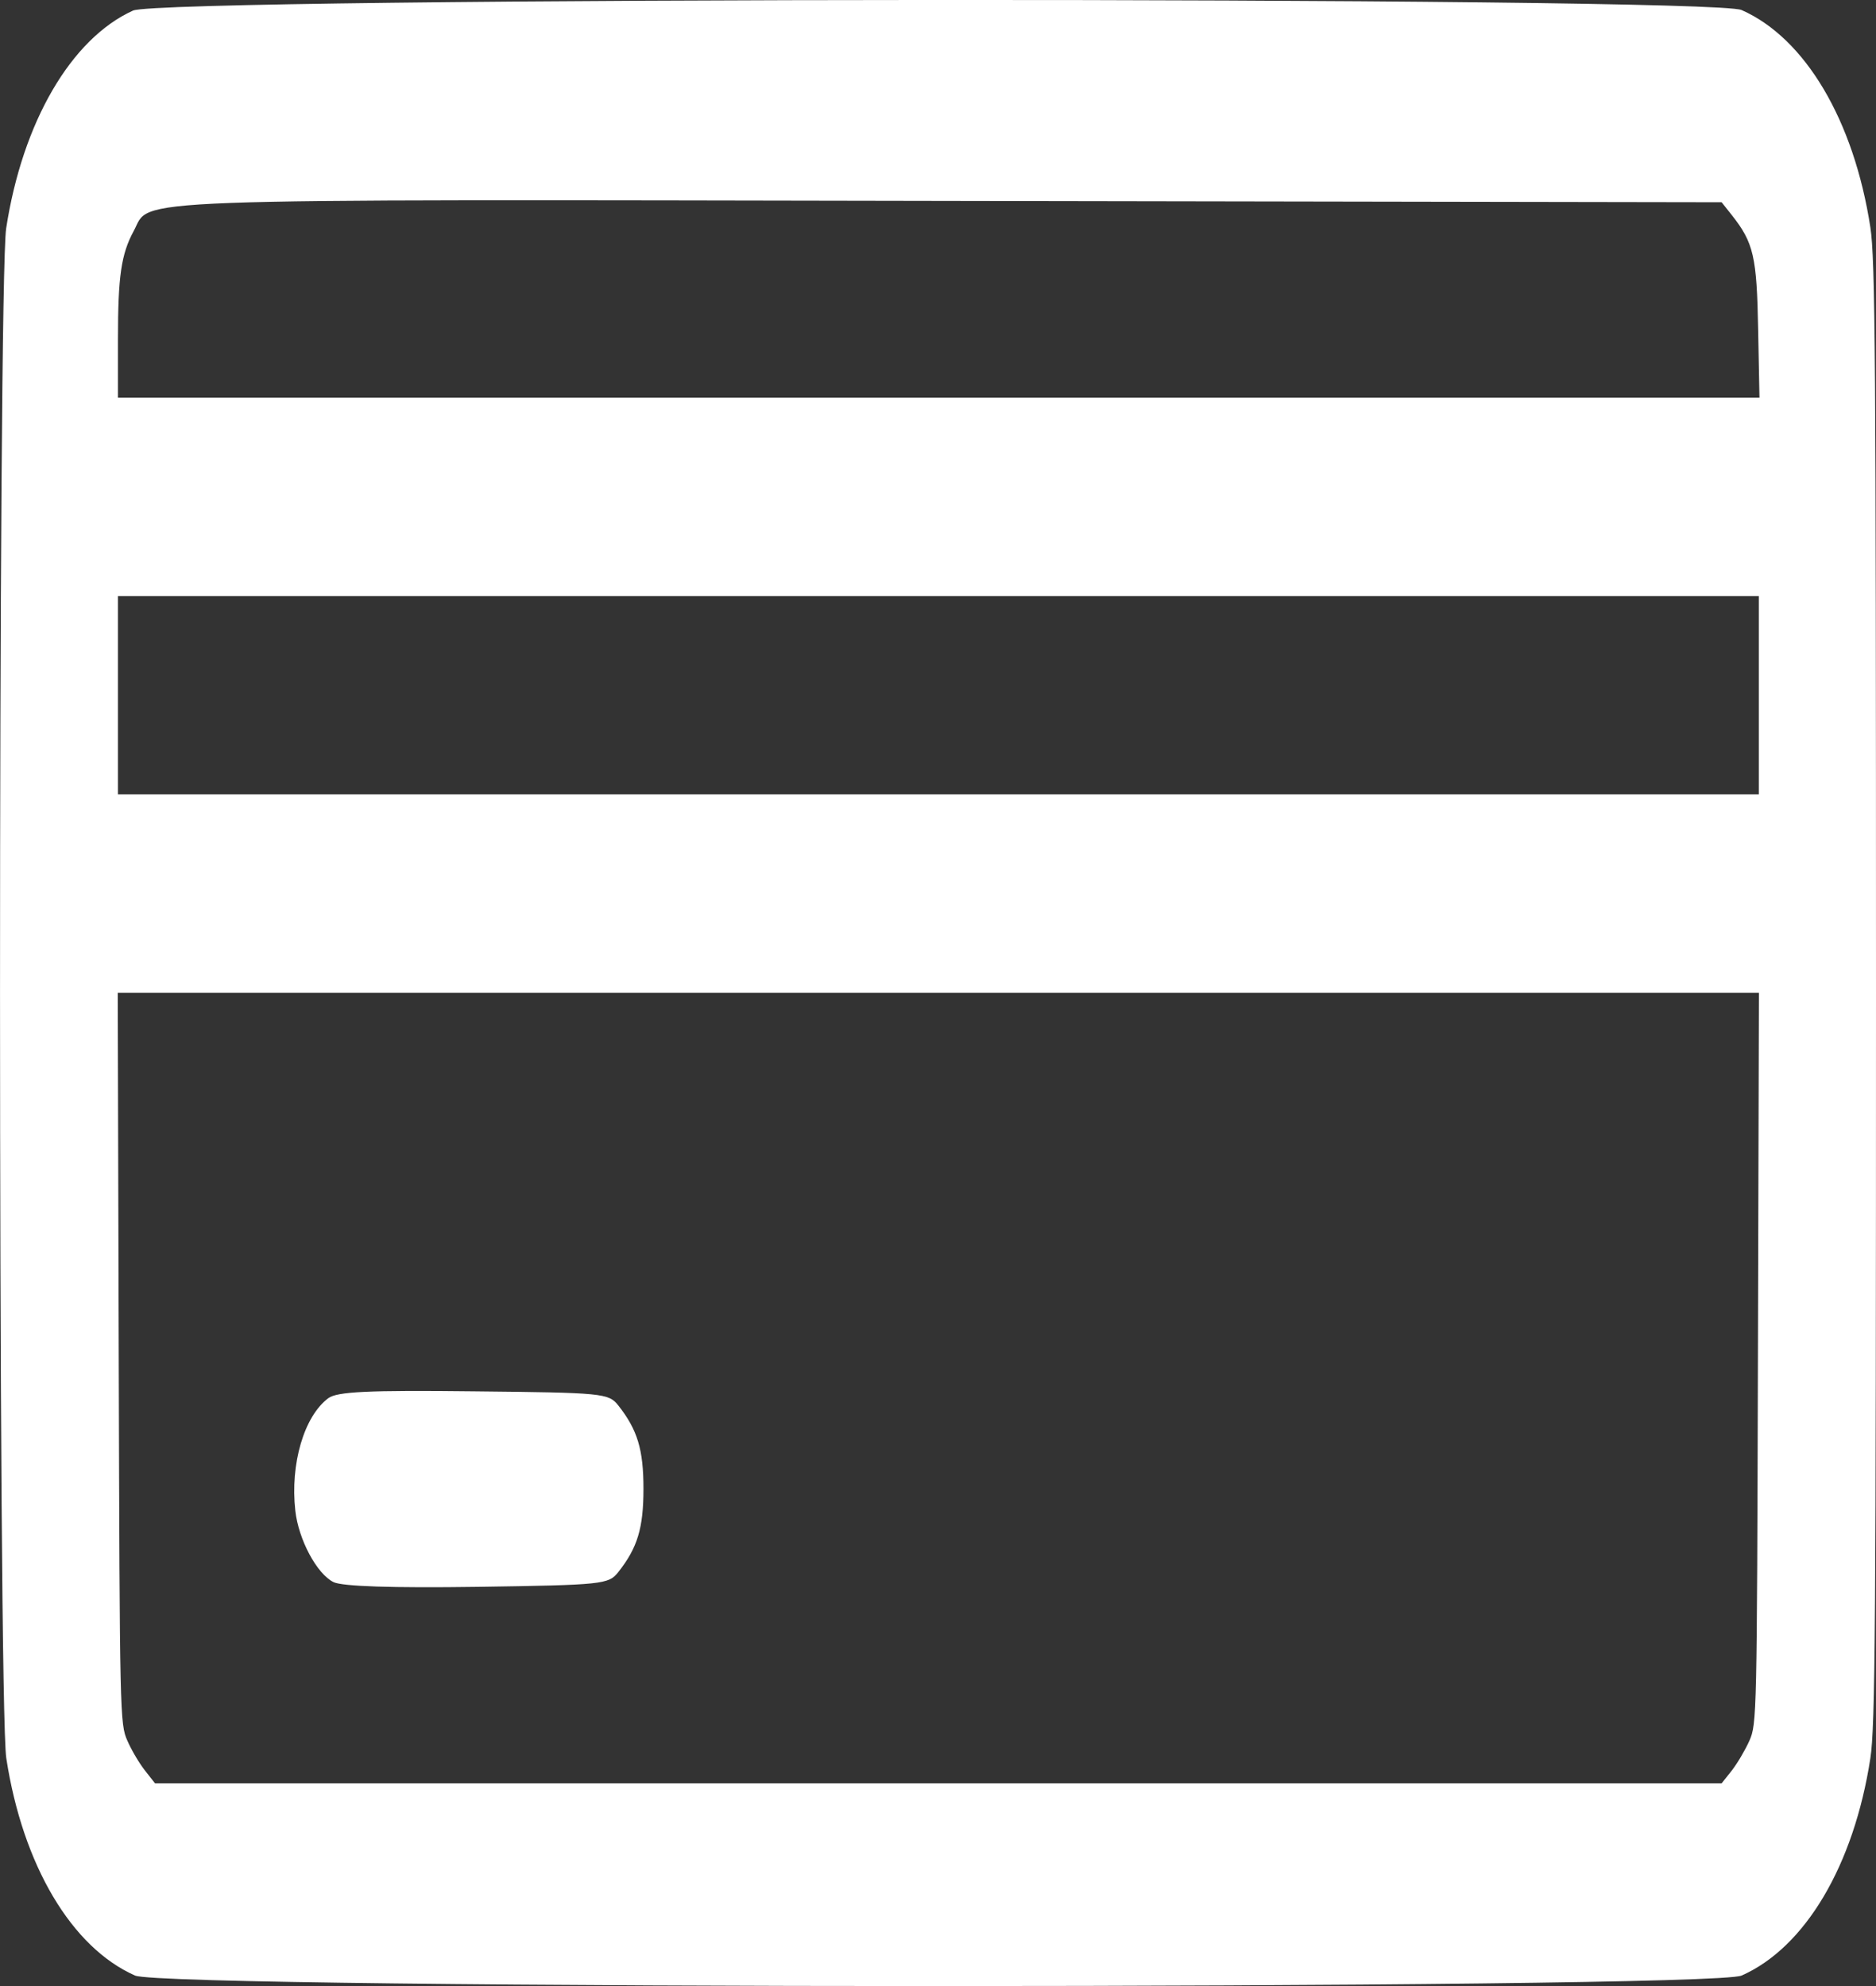 <svg width="17" height="18" viewBox="0 0 17 18" fill="none" xmlns="http://www.w3.org/2000/svg">
<rect x="0" y="0" width="17" height="18" fill="#333333" stroke="none"/>
<path fill-rule="evenodd" clip-rule="evenodd" d="M1.205 0.096C0.644 0.351 0.204 1.107 0.056 2.069C-0.019 2.56 -0.018 15.444 0.057 15.935C0.206 16.905 0.649 17.651 1.224 17.905C1.512 18.032 15.495 18.032 15.782 17.905C16.358 17.651 16.8 16.905 16.949 15.935C16.993 15.648 17 14.749 17 8.998C17 3.246 16.993 2.348 16.949 2.061C16.8 1.091 16.358 0.345 15.782 0.091C15.5 -0.034 1.479 -0.029 1.205 0.096ZM15.693 1.949C15.892 2.201 15.92 2.326 15.932 2.989L15.944 3.604H8.506H1.069V3.073C1.069 2.504 1.098 2.303 1.212 2.093C1.375 1.792 0.946 1.808 8.542 1.821L15.601 1.833L15.693 1.949ZM15.938 6.301V7.2H8.503H1.069V6.301V5.402H8.503H15.938V6.301ZM15.93 12.309C15.921 15.554 15.92 15.624 15.853 15.776C15.815 15.861 15.743 15.983 15.693 16.047L15.601 16.163H8.503H1.405L1.314 16.047C1.263 15.983 1.191 15.861 1.154 15.776C1.087 15.624 1.085 15.554 1.076 12.309L1.067 8.998H8.503H15.939L15.93 12.309ZM2.975 12.672C2.755 12.837 2.629 13.267 2.676 13.691C2.705 13.954 2.871 14.264 3.022 14.339C3.101 14.378 3.552 14.393 4.327 14.382C5.463 14.365 5.515 14.36 5.603 14.248C5.777 14.028 5.831 13.849 5.831 13.493C5.831 13.138 5.777 12.959 5.603 12.738C5.515 12.627 5.465 12.622 4.294 12.61C3.332 12.599 3.055 12.613 2.975 12.672Z" fill="white"/>
</svg>
